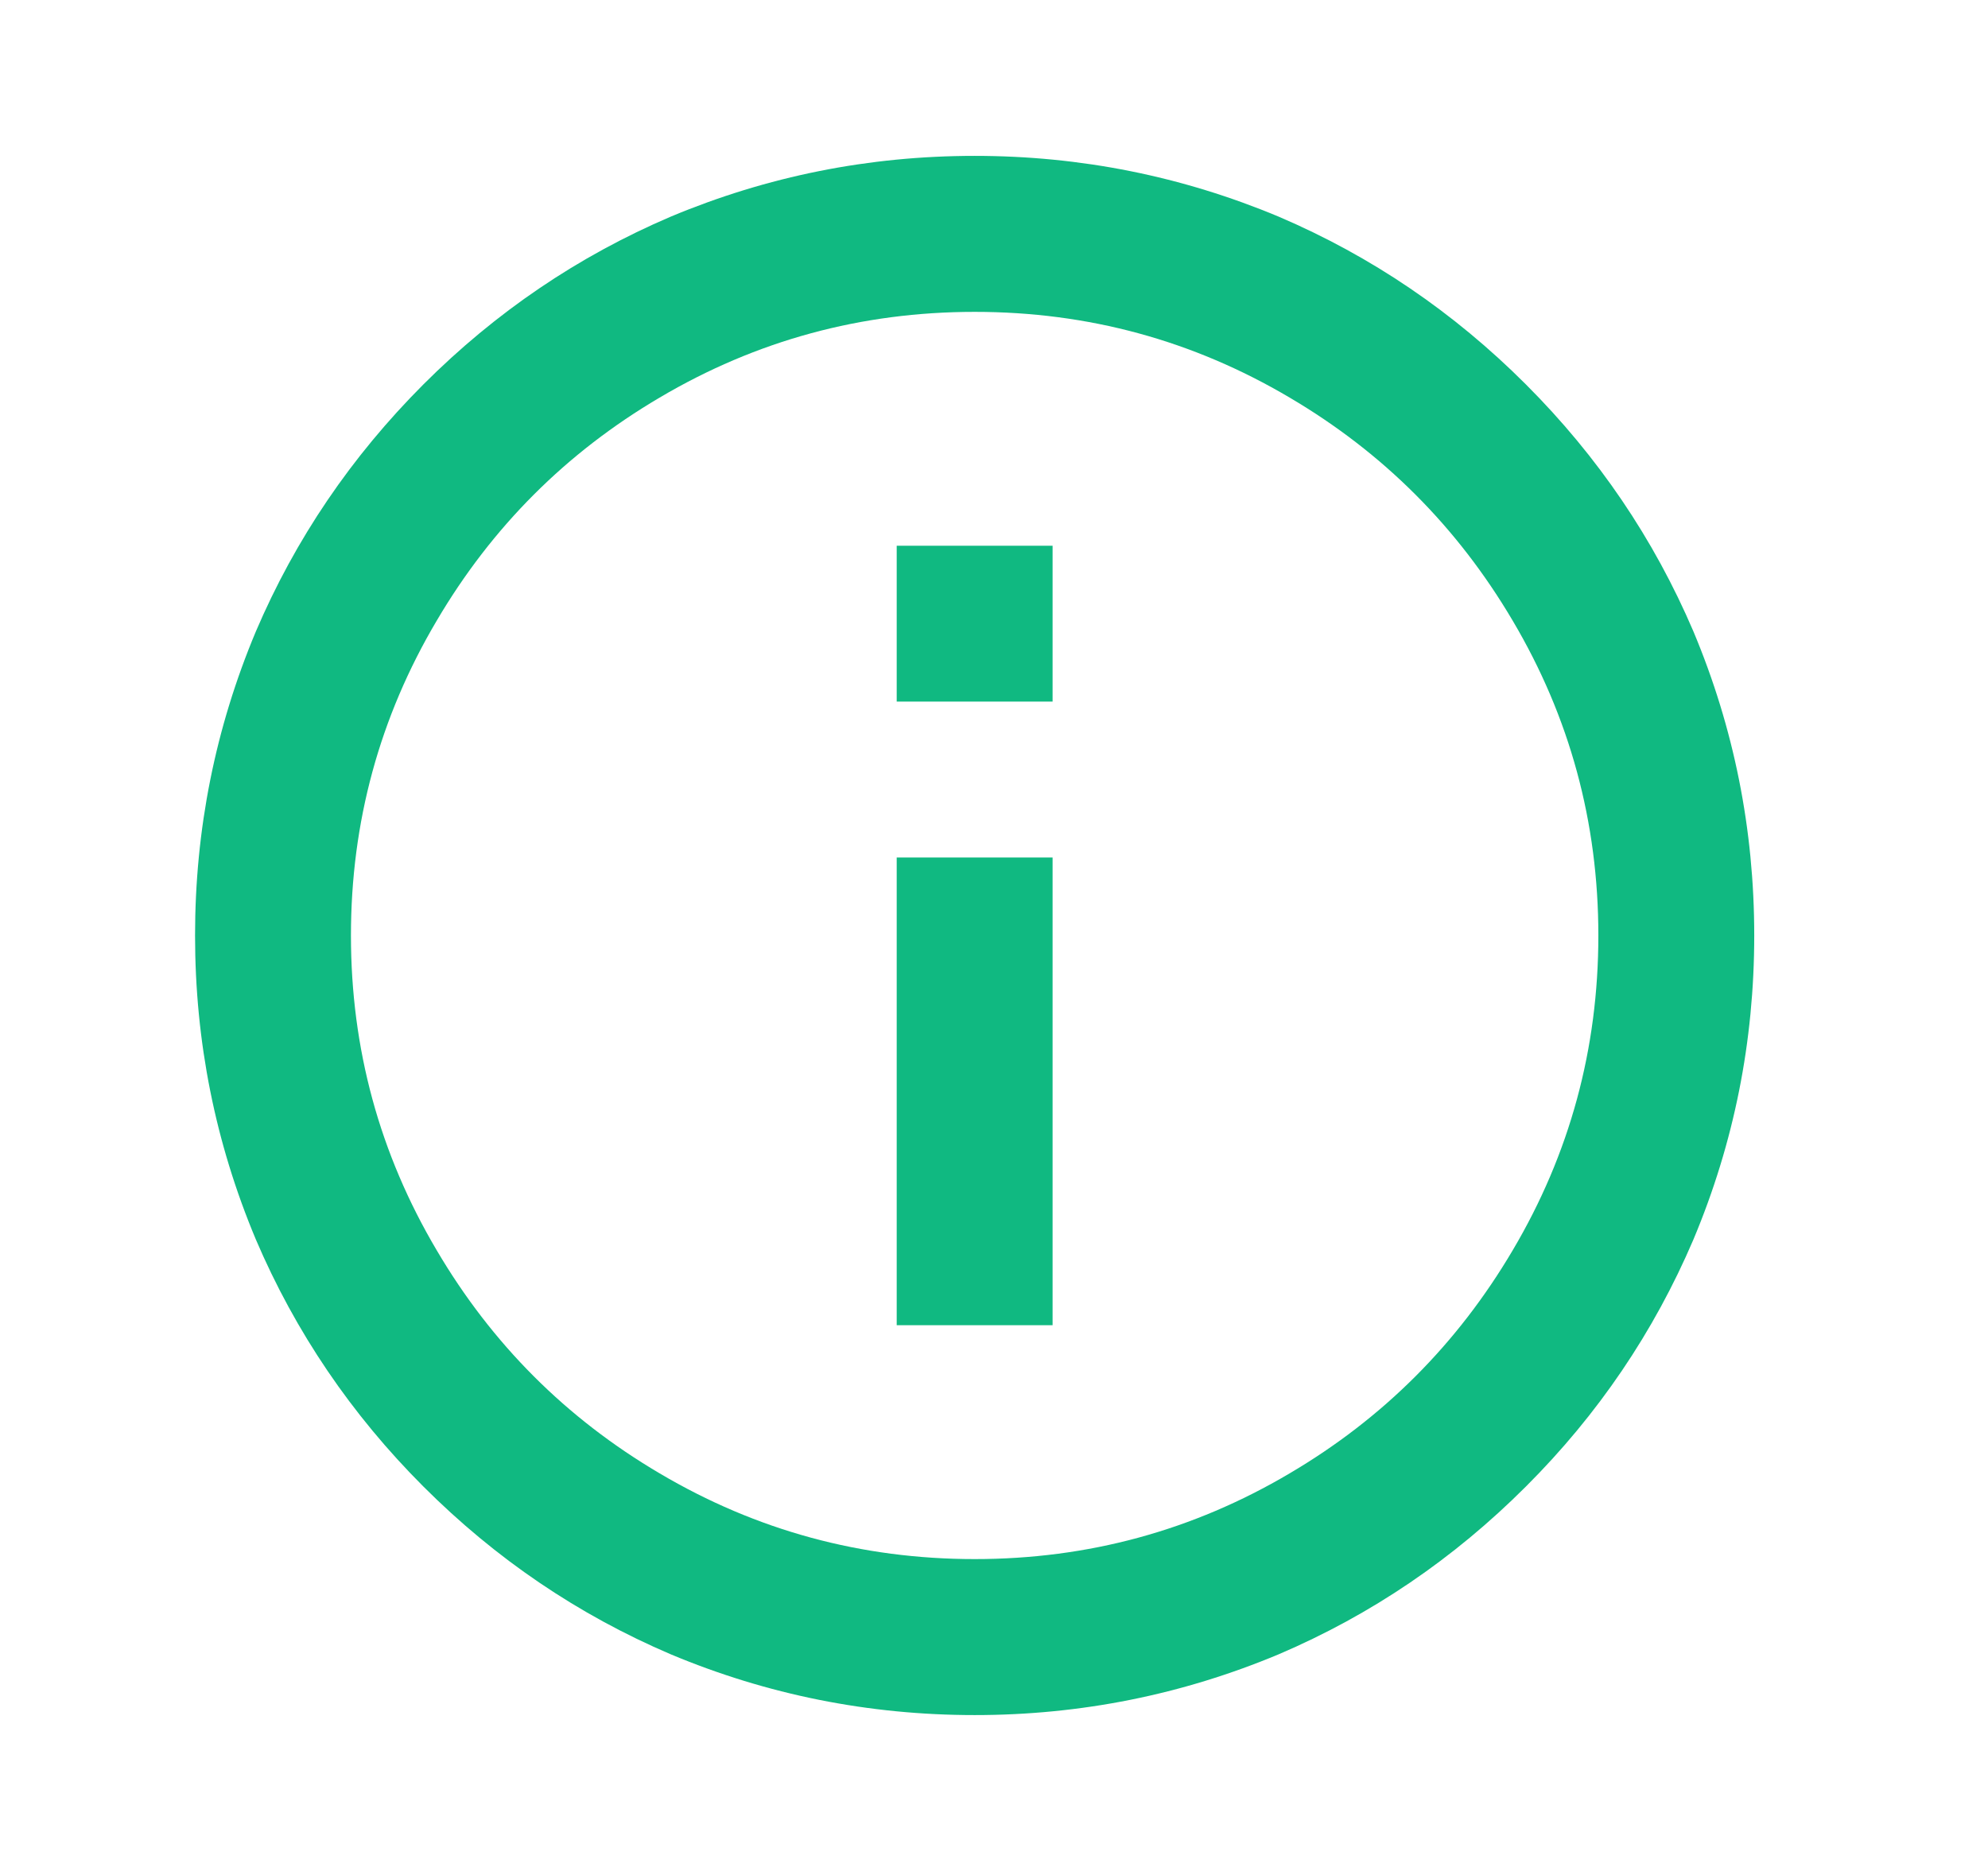<svg width="17" height="16" viewBox="0 0 17 16" fill="none" xmlns="http://www.w3.org/2000/svg">
<path d="M8.335 14.667C7.428 14.667 6.561 14.493 5.735 14.147C4.944 13.809 4.239 13.331 3.621 12.713C3.004 12.096 2.526 11.391 2.188 10.6C1.841 9.773 1.668 8.907 1.668 8C1.668 7.093 1.841 6.227 2.188 5.4C2.526 4.609 3.004 3.905 3.621 3.287C4.239 2.669 4.944 2.191 5.735 1.853C6.561 1.507 7.428 1.333 8.335 1.333C9.241 1.333 10.108 1.507 10.935 1.853C11.726 2.191 12.43 2.669 13.048 3.287C13.666 3.905 14.143 4.609 14.481 5.4C14.828 6.227 15.001 7.093 15.001 8C15.001 8.907 14.828 9.773 14.481 10.6C14.143 11.391 13.666 12.096 13.048 12.713C12.43 13.331 11.726 13.809 10.935 14.147C10.108 14.493 9.241 14.667 8.335 14.667ZM8.335 13.333C9.304 13.333 10.201 13.089 11.028 12.6C11.828 12.129 12.463 11.493 12.935 10.693C13.424 9.867 13.668 8.969 13.668 8C13.668 7.031 13.424 6.133 12.935 5.307C12.463 4.507 11.828 3.871 11.028 3.4C10.201 2.911 9.304 2.667 8.335 2.667C7.366 2.667 6.468 2.911 5.641 3.4C4.841 3.871 4.206 4.507 3.735 5.307C3.246 6.133 3.001 7.031 3.001 8C3.001 8.969 3.246 9.867 3.735 10.693C4.206 11.493 4.841 12.129 5.641 12.6C6.468 13.089 7.366 13.333 8.335 13.333ZM7.668 4.667H9.001V6H7.668V4.667ZM7.668 7.333H9.001V11.333H7.668V7.333Z" fill="#10B981"/>
</svg>
